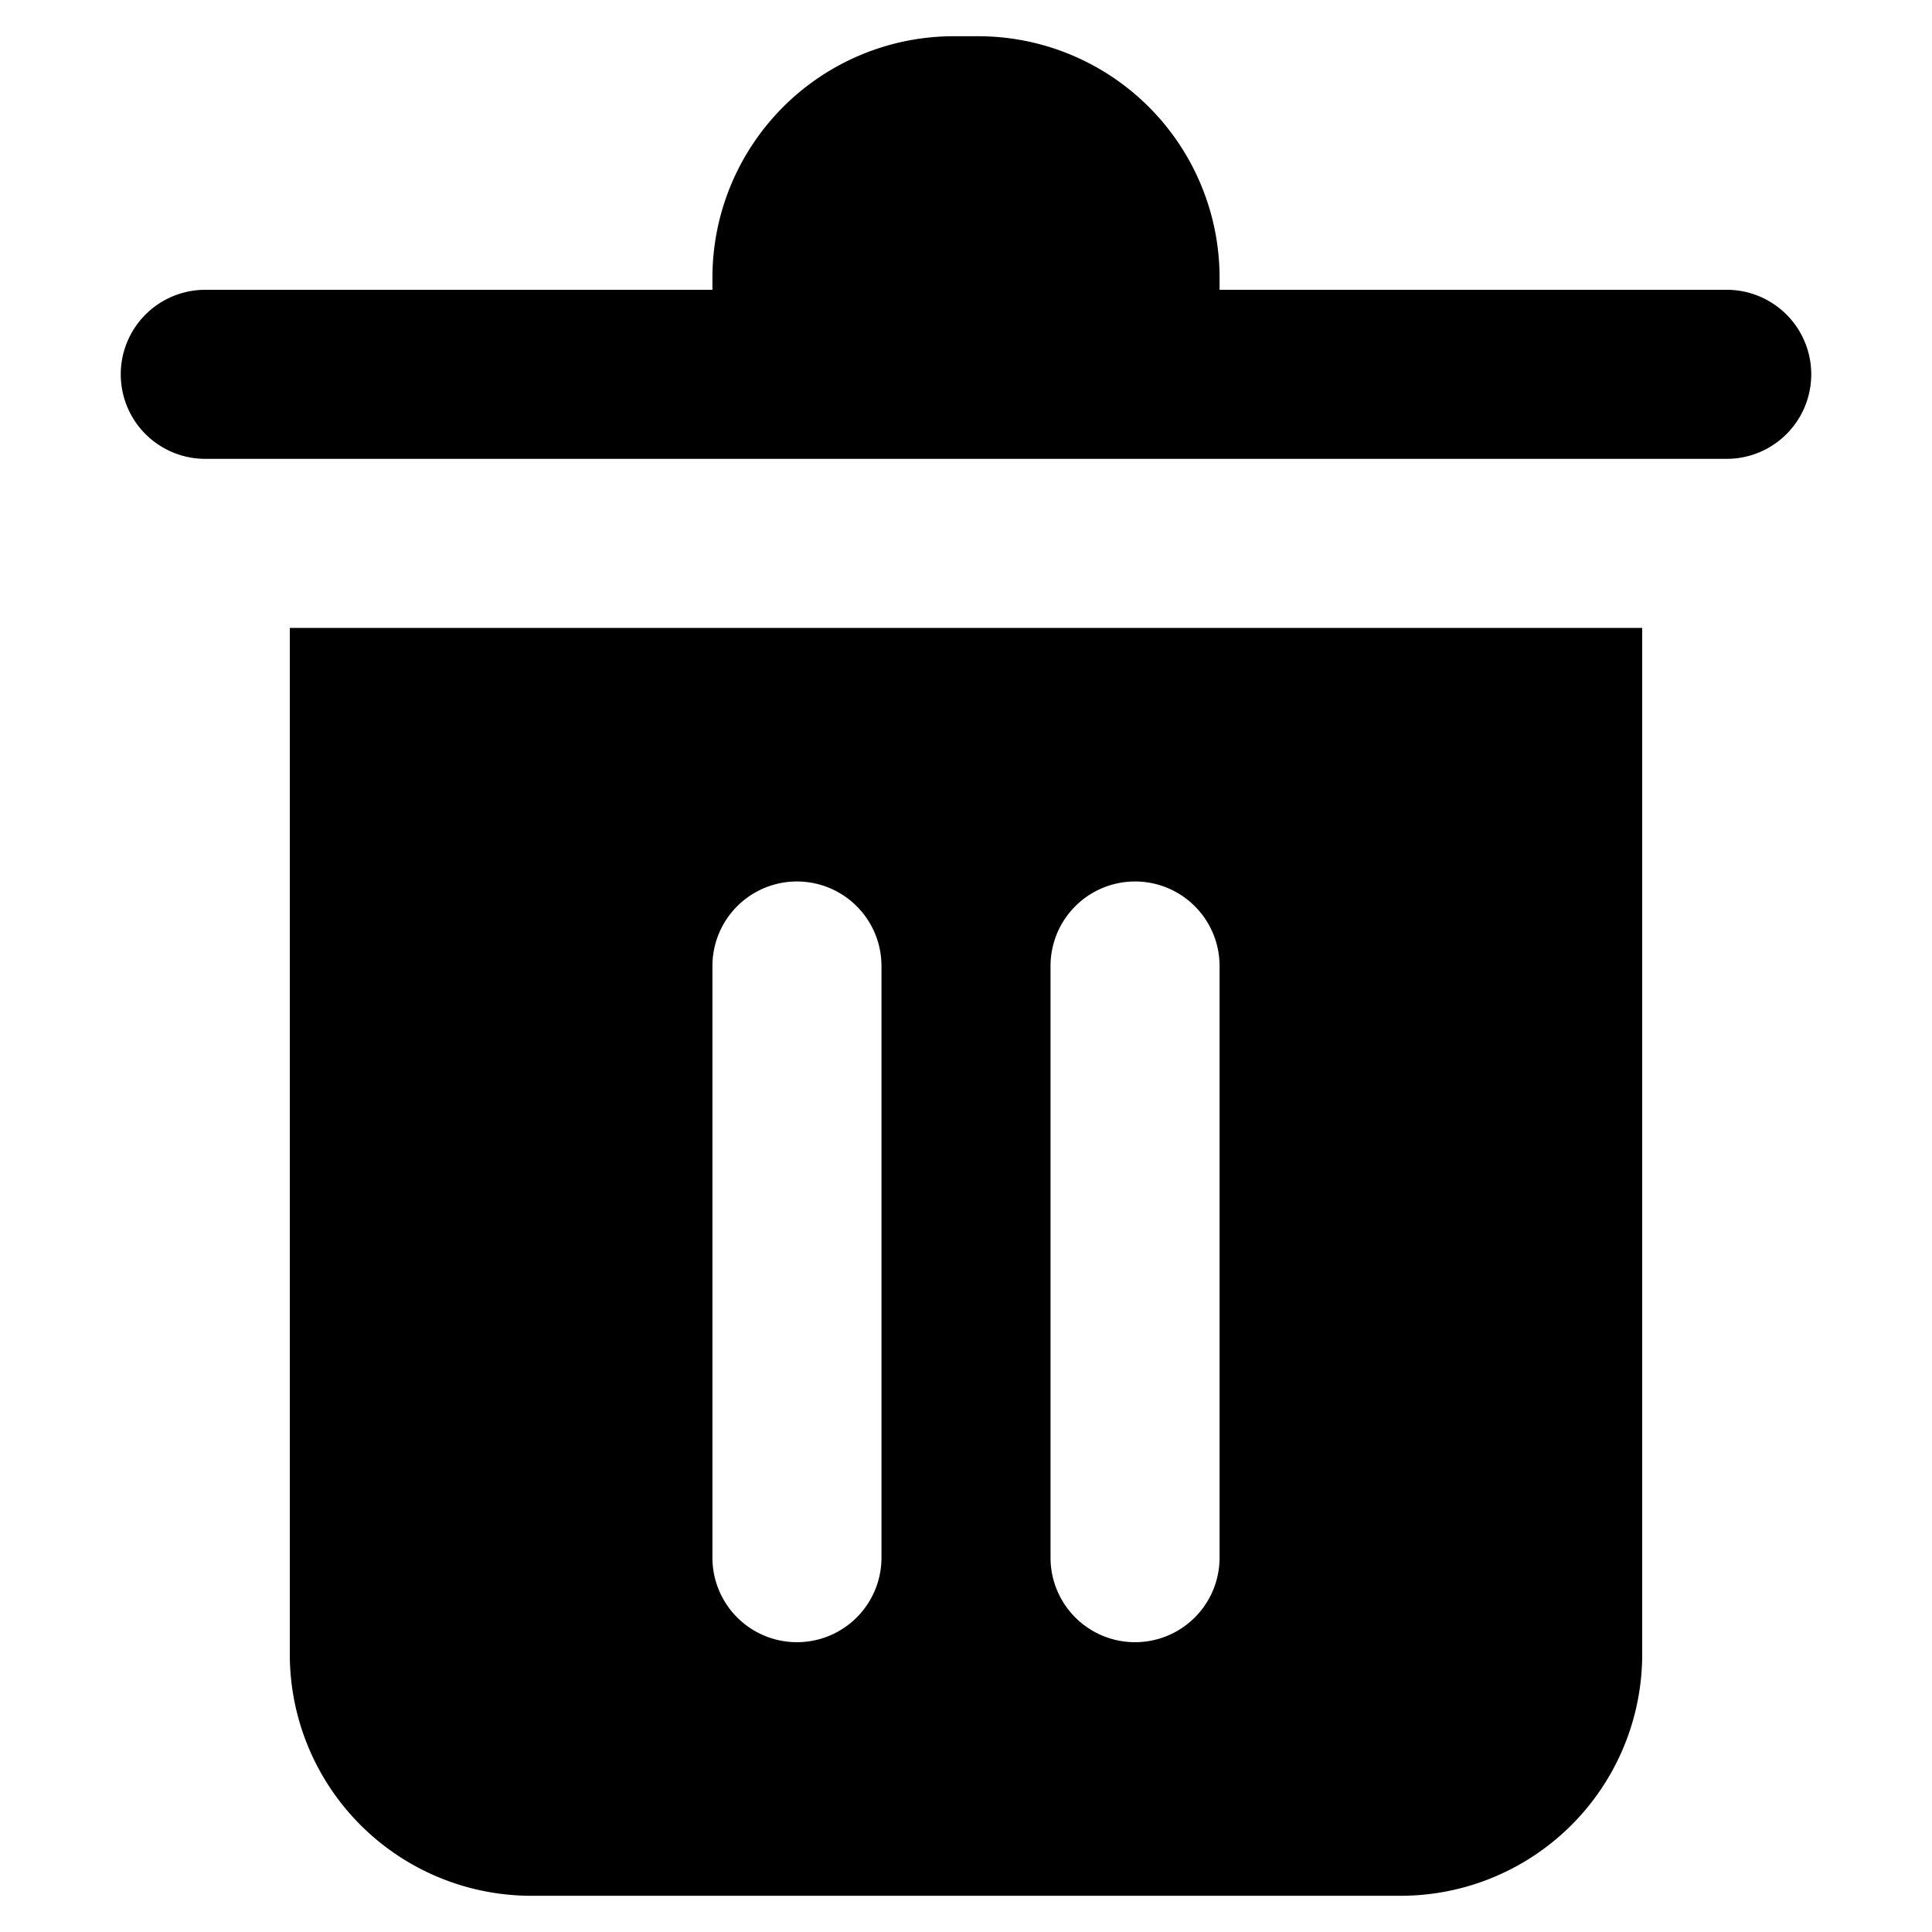 <!-- FILE GENERATED BY packages/components/design-tokens/build-scripts/generate-icons.js DO NOT CHANGE -->

<svg
    xmlns="http://www.w3.org/2000/svg"
    fill="none"
    data-token-name="IconTrash_16"
    viewBox="0 0 16 16"
    aria-hidden="true"
>
    <path
        fill="currentColor"
        d="M5.9 2.3v.1H1.7a.7.7 0 1 0 0 1.4h12.6a.7.7 0 1 0 0-1.4h-4.2v-.1a2 2 0 0 0-2-2h-.2a2 2 0 0 0-2 2Z"
    />
    <path
        fill="currentColor"
        fill-rule="evenodd"
        d="M13.6 5.2H2.4v8.5a2 2 0 0 0 2 2h7.2a2 2 0 0 0 2-2V5.2ZM7.3 8a.7.7 0 1 0-1.4 0v4.9a.7.7 0 1 0 1.4 0V8Zm2.1-.7a.7.7 0 0 1 .7.7v4.9a.7.7 0 0 1-1.4 0V8a.7.7 0 0 1 .7-.7Z"
        clip-rule="evenodd"
    />
</svg>
